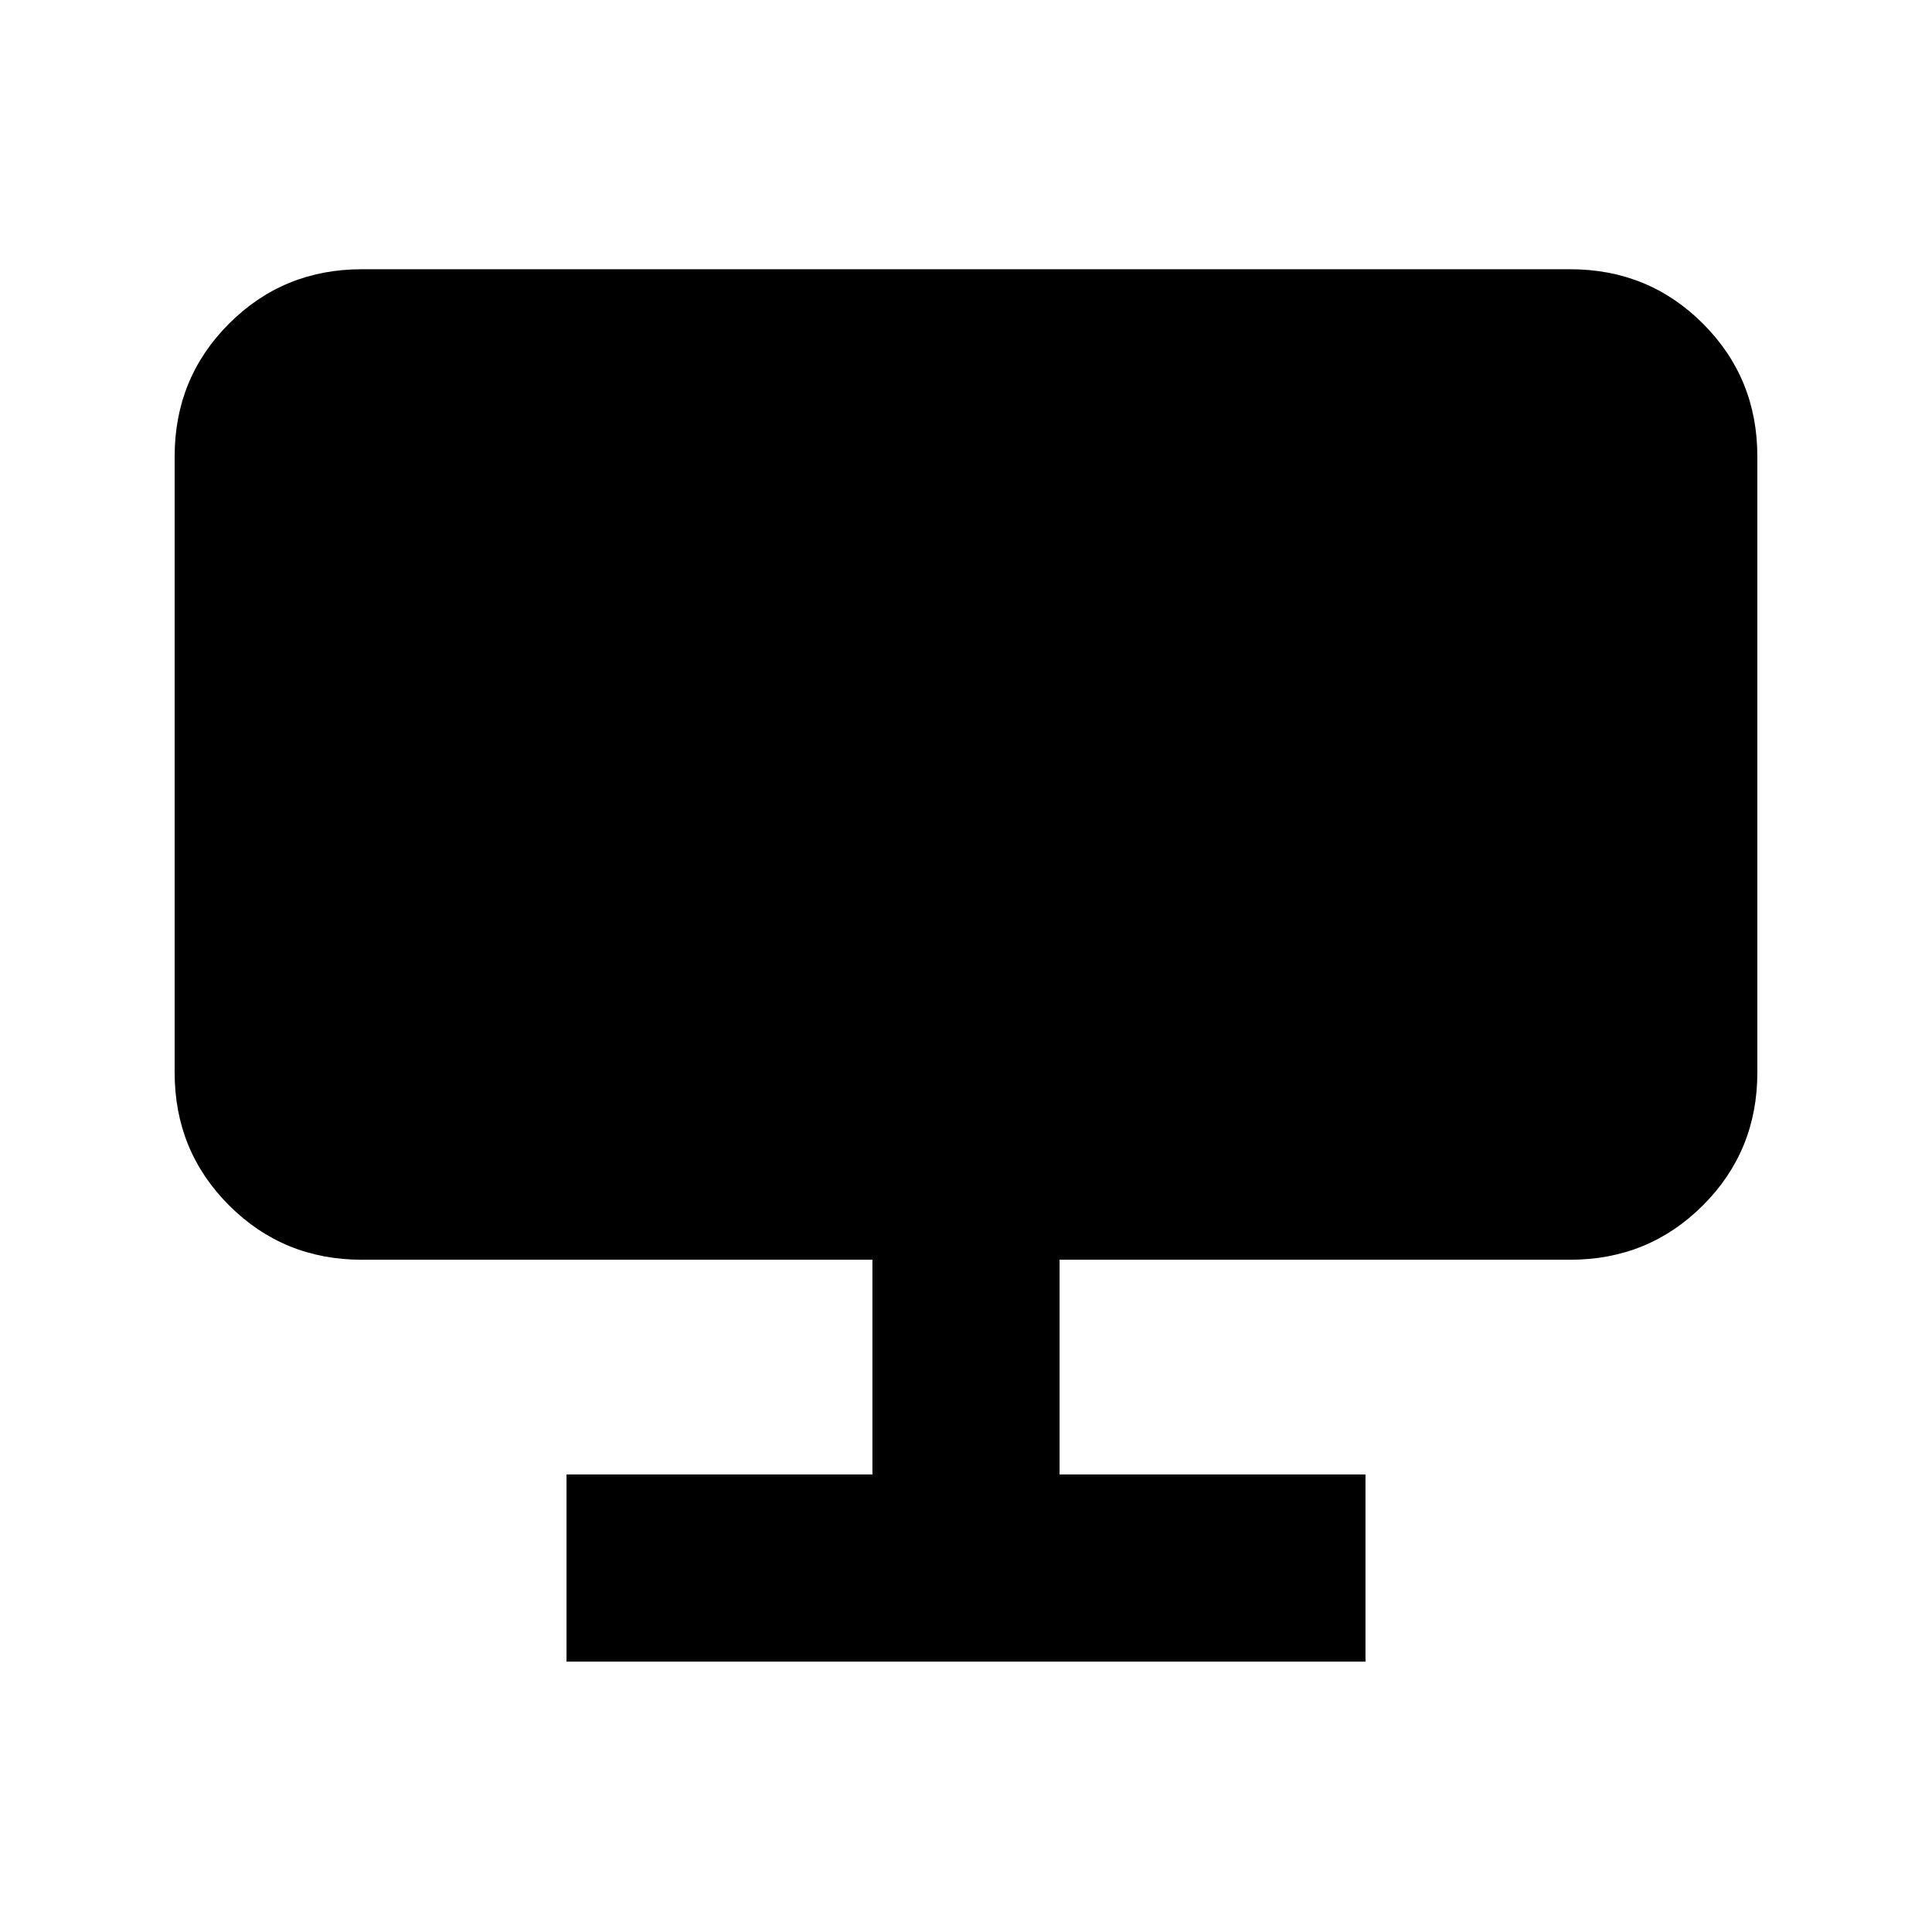 <svg xmlns="http://www.w3.org/2000/svg" height="20" viewBox="0 -960 960 960" width="20"><path d="M281.499-134.347v-93.001h152v-106.695H179.783q-38.942 0-65.972-27.03-27.03-27.029-27.03-65.972v-306.172q0-38.942 27.03-65.972 27.03-27.029 65.972-27.029h600.434q38.942 0 65.972 27.029 27.029 27.03 27.029 65.972v306.172q0 38.943-27.029 65.972-27.03 27.03-65.972 27.03H526.501v106.695h152v93.001H281.499Z"/></svg>